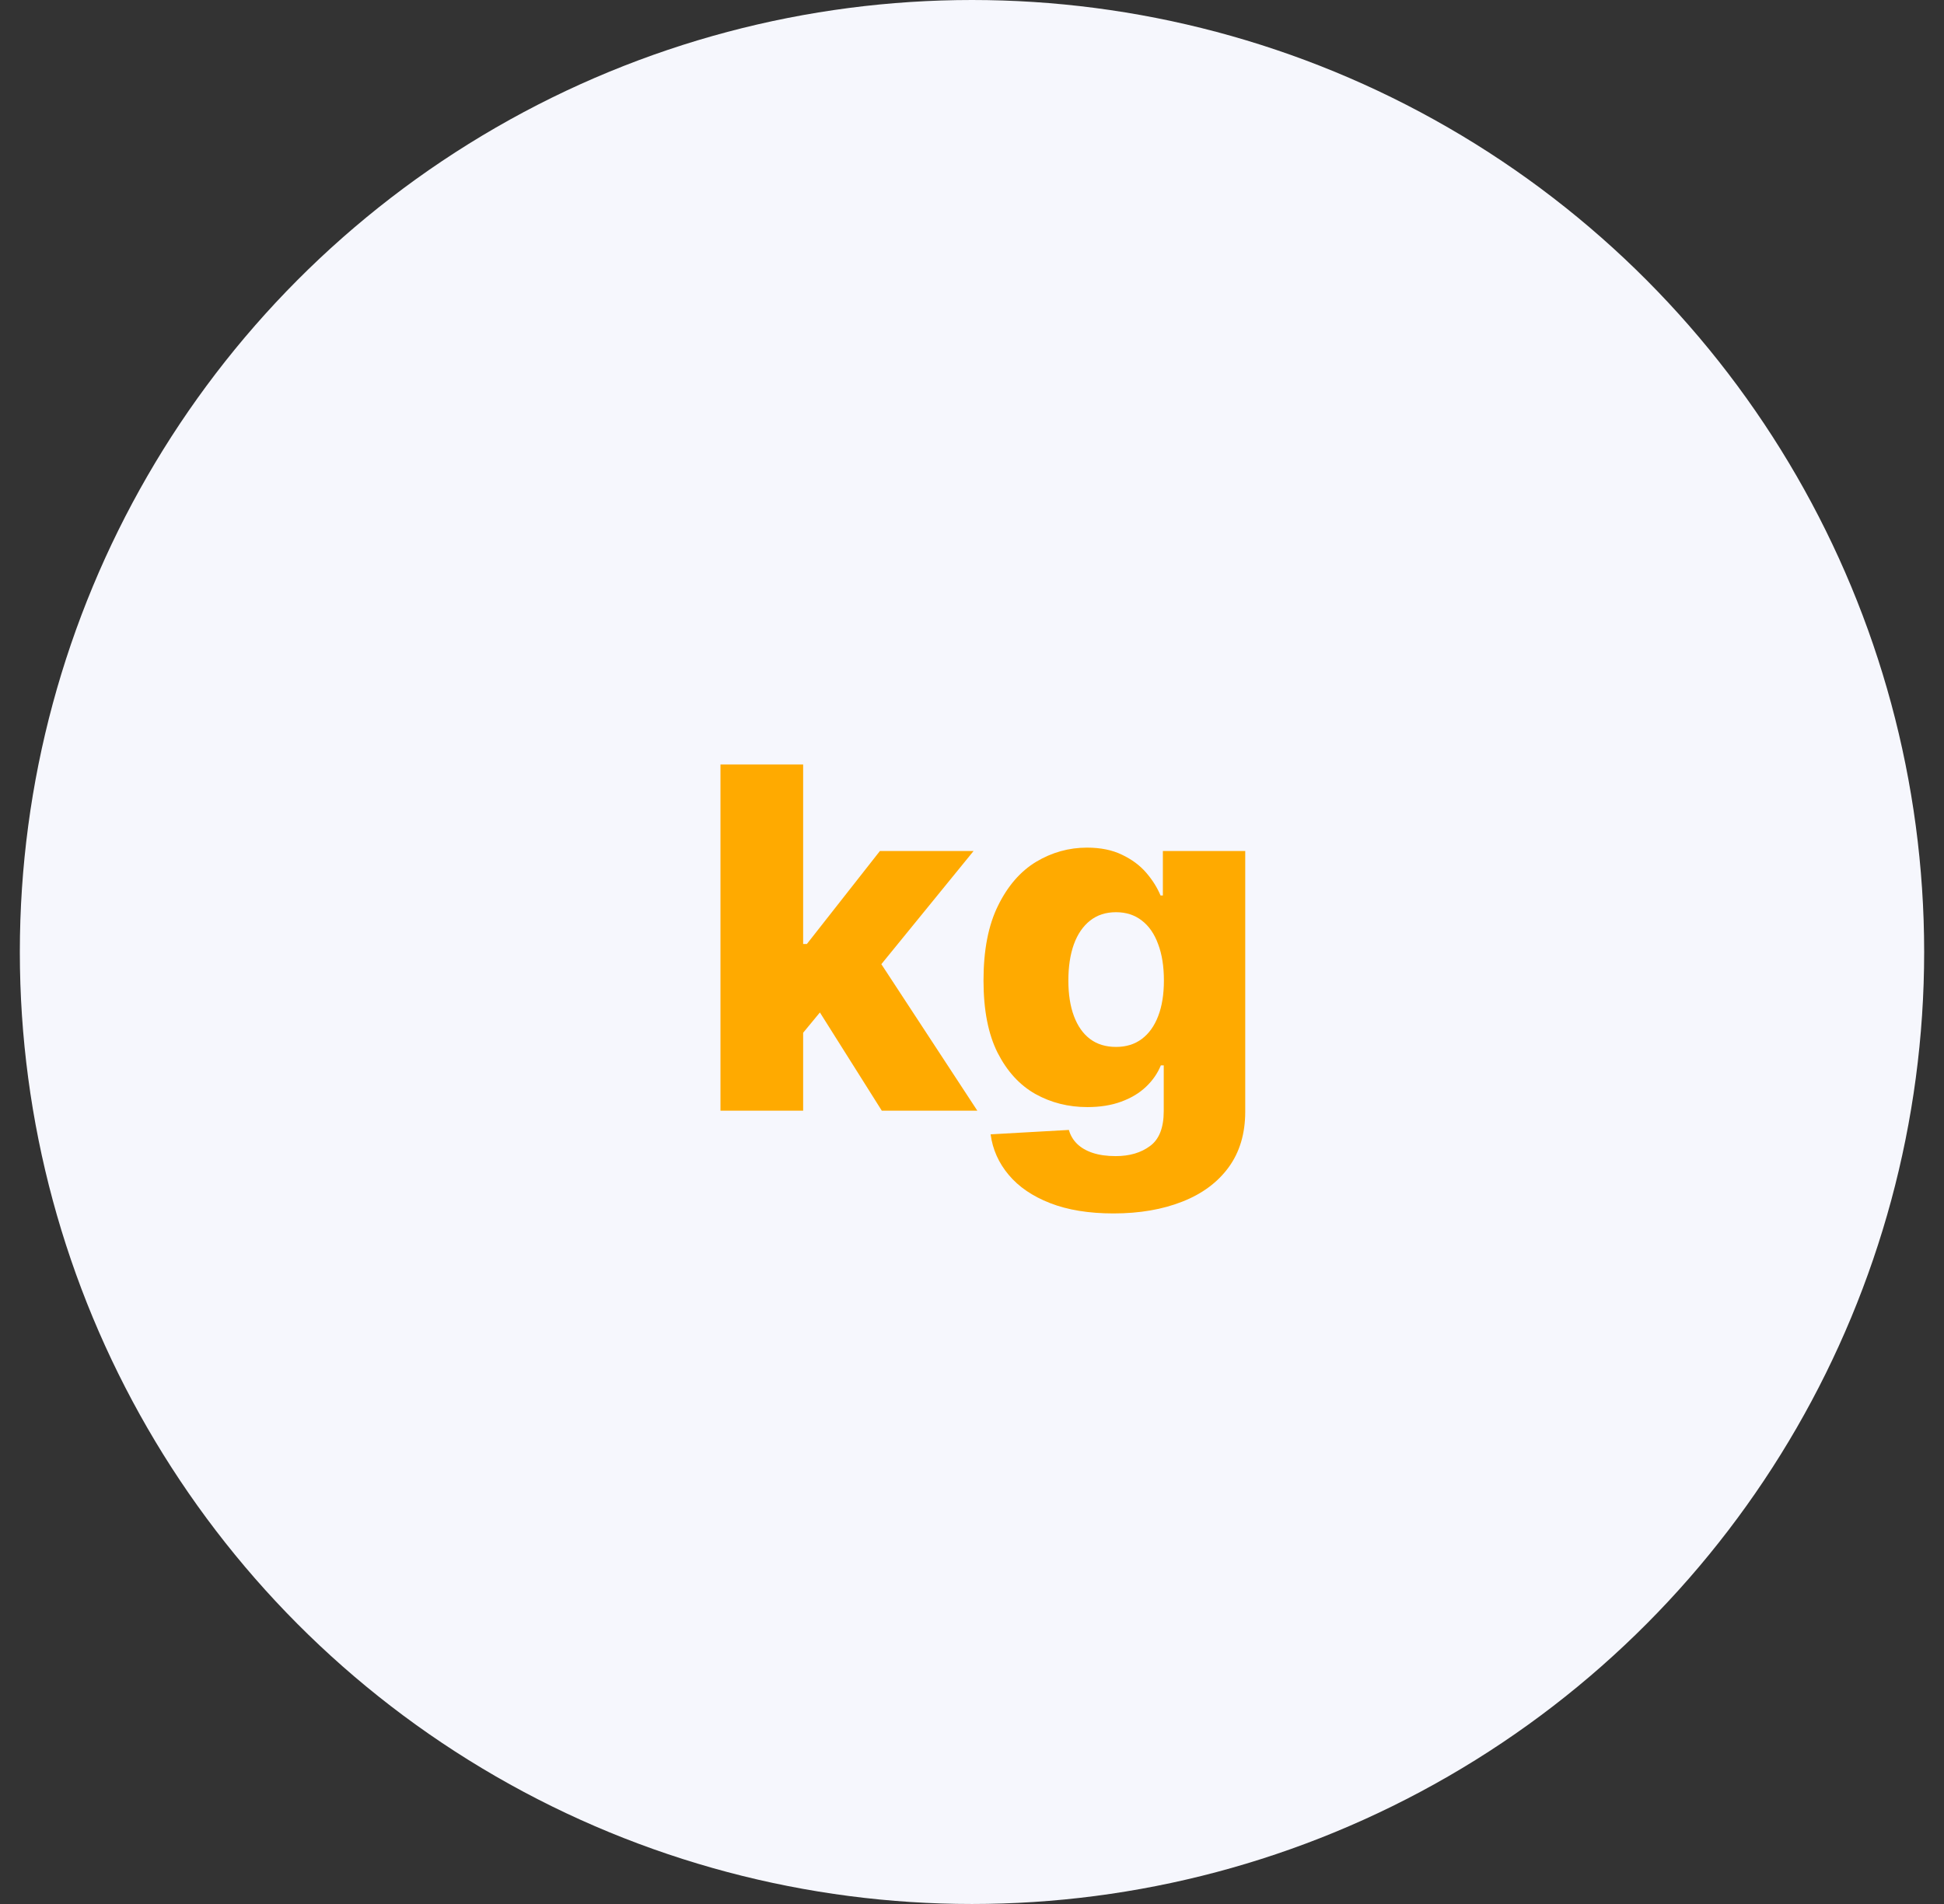 <svg width="49" height="48" viewBox="0 0 49 48" fill="none" xmlns="http://www.w3.org/2000/svg">
<rect x="0" y="0" width="49" height="48" fill="#333333" stroke="none"/>
<circle cx="24.5" cy="24" r="24" fill="#F6F7FD"/>
<path d="M20.04 26.283L20.048 23.798H20.338L22.179 21.454H24.54L21.804 24.812H21.254L20.04 26.283ZM18.16 28V19.273H20.244V28H18.16ZM22.226 28L20.513 25.281L21.885 23.803L24.634 28H22.226ZM28.067 30.591C27.445 30.591 26.912 30.504 26.469 30.331C26.026 30.158 25.678 29.921 25.425 29.619C25.172 29.318 25.02 28.977 24.969 28.597L26.942 28.486C26.979 28.619 27.047 28.736 27.147 28.835C27.249 28.935 27.381 29.011 27.543 29.065C27.708 29.119 27.901 29.146 28.122 29.146C28.472 29.146 28.76 29.061 28.988 28.891C29.218 28.723 29.333 28.429 29.333 28.009V26.858H29.26C29.178 27.06 29.053 27.24 28.885 27.399C28.718 27.558 28.509 27.683 28.259 27.774C28.012 27.865 27.728 27.91 27.407 27.91C26.929 27.91 26.492 27.8 26.094 27.578C25.699 27.354 25.383 27.007 25.144 26.538C24.908 26.067 24.79 25.46 24.79 24.719C24.79 23.954 24.912 23.325 25.157 22.831C25.401 22.334 25.721 21.966 26.115 21.727C26.513 21.489 26.941 21.369 27.398 21.369C27.742 21.369 28.036 21.429 28.28 21.548C28.527 21.665 28.73 21.815 28.89 22C29.049 22.185 29.169 22.376 29.252 22.575H29.311V21.454H31.387V28.026C31.387 28.579 31.247 29.047 30.969 29.428C30.691 29.808 30.302 30.097 29.802 30.293C29.302 30.491 28.723 30.591 28.067 30.591ZM28.131 26.393C28.384 26.393 28.6 26.327 28.779 26.193C28.958 26.06 29.096 25.868 29.192 25.618C29.289 25.368 29.337 25.068 29.337 24.719C29.337 24.364 29.289 24.058 29.192 23.803C29.098 23.544 28.961 23.345 28.779 23.206C28.6 23.067 28.384 22.997 28.131 22.997C27.872 22.997 27.654 23.068 27.475 23.21C27.296 23.352 27.159 23.553 27.066 23.811C26.975 24.067 26.929 24.369 26.929 24.719C26.929 25.068 26.976 25.368 27.07 25.618C27.164 25.868 27.299 26.06 27.475 26.193C27.654 26.327 27.872 26.393 28.131 26.393Z" fill="#FFAA00"/>
</svg>
